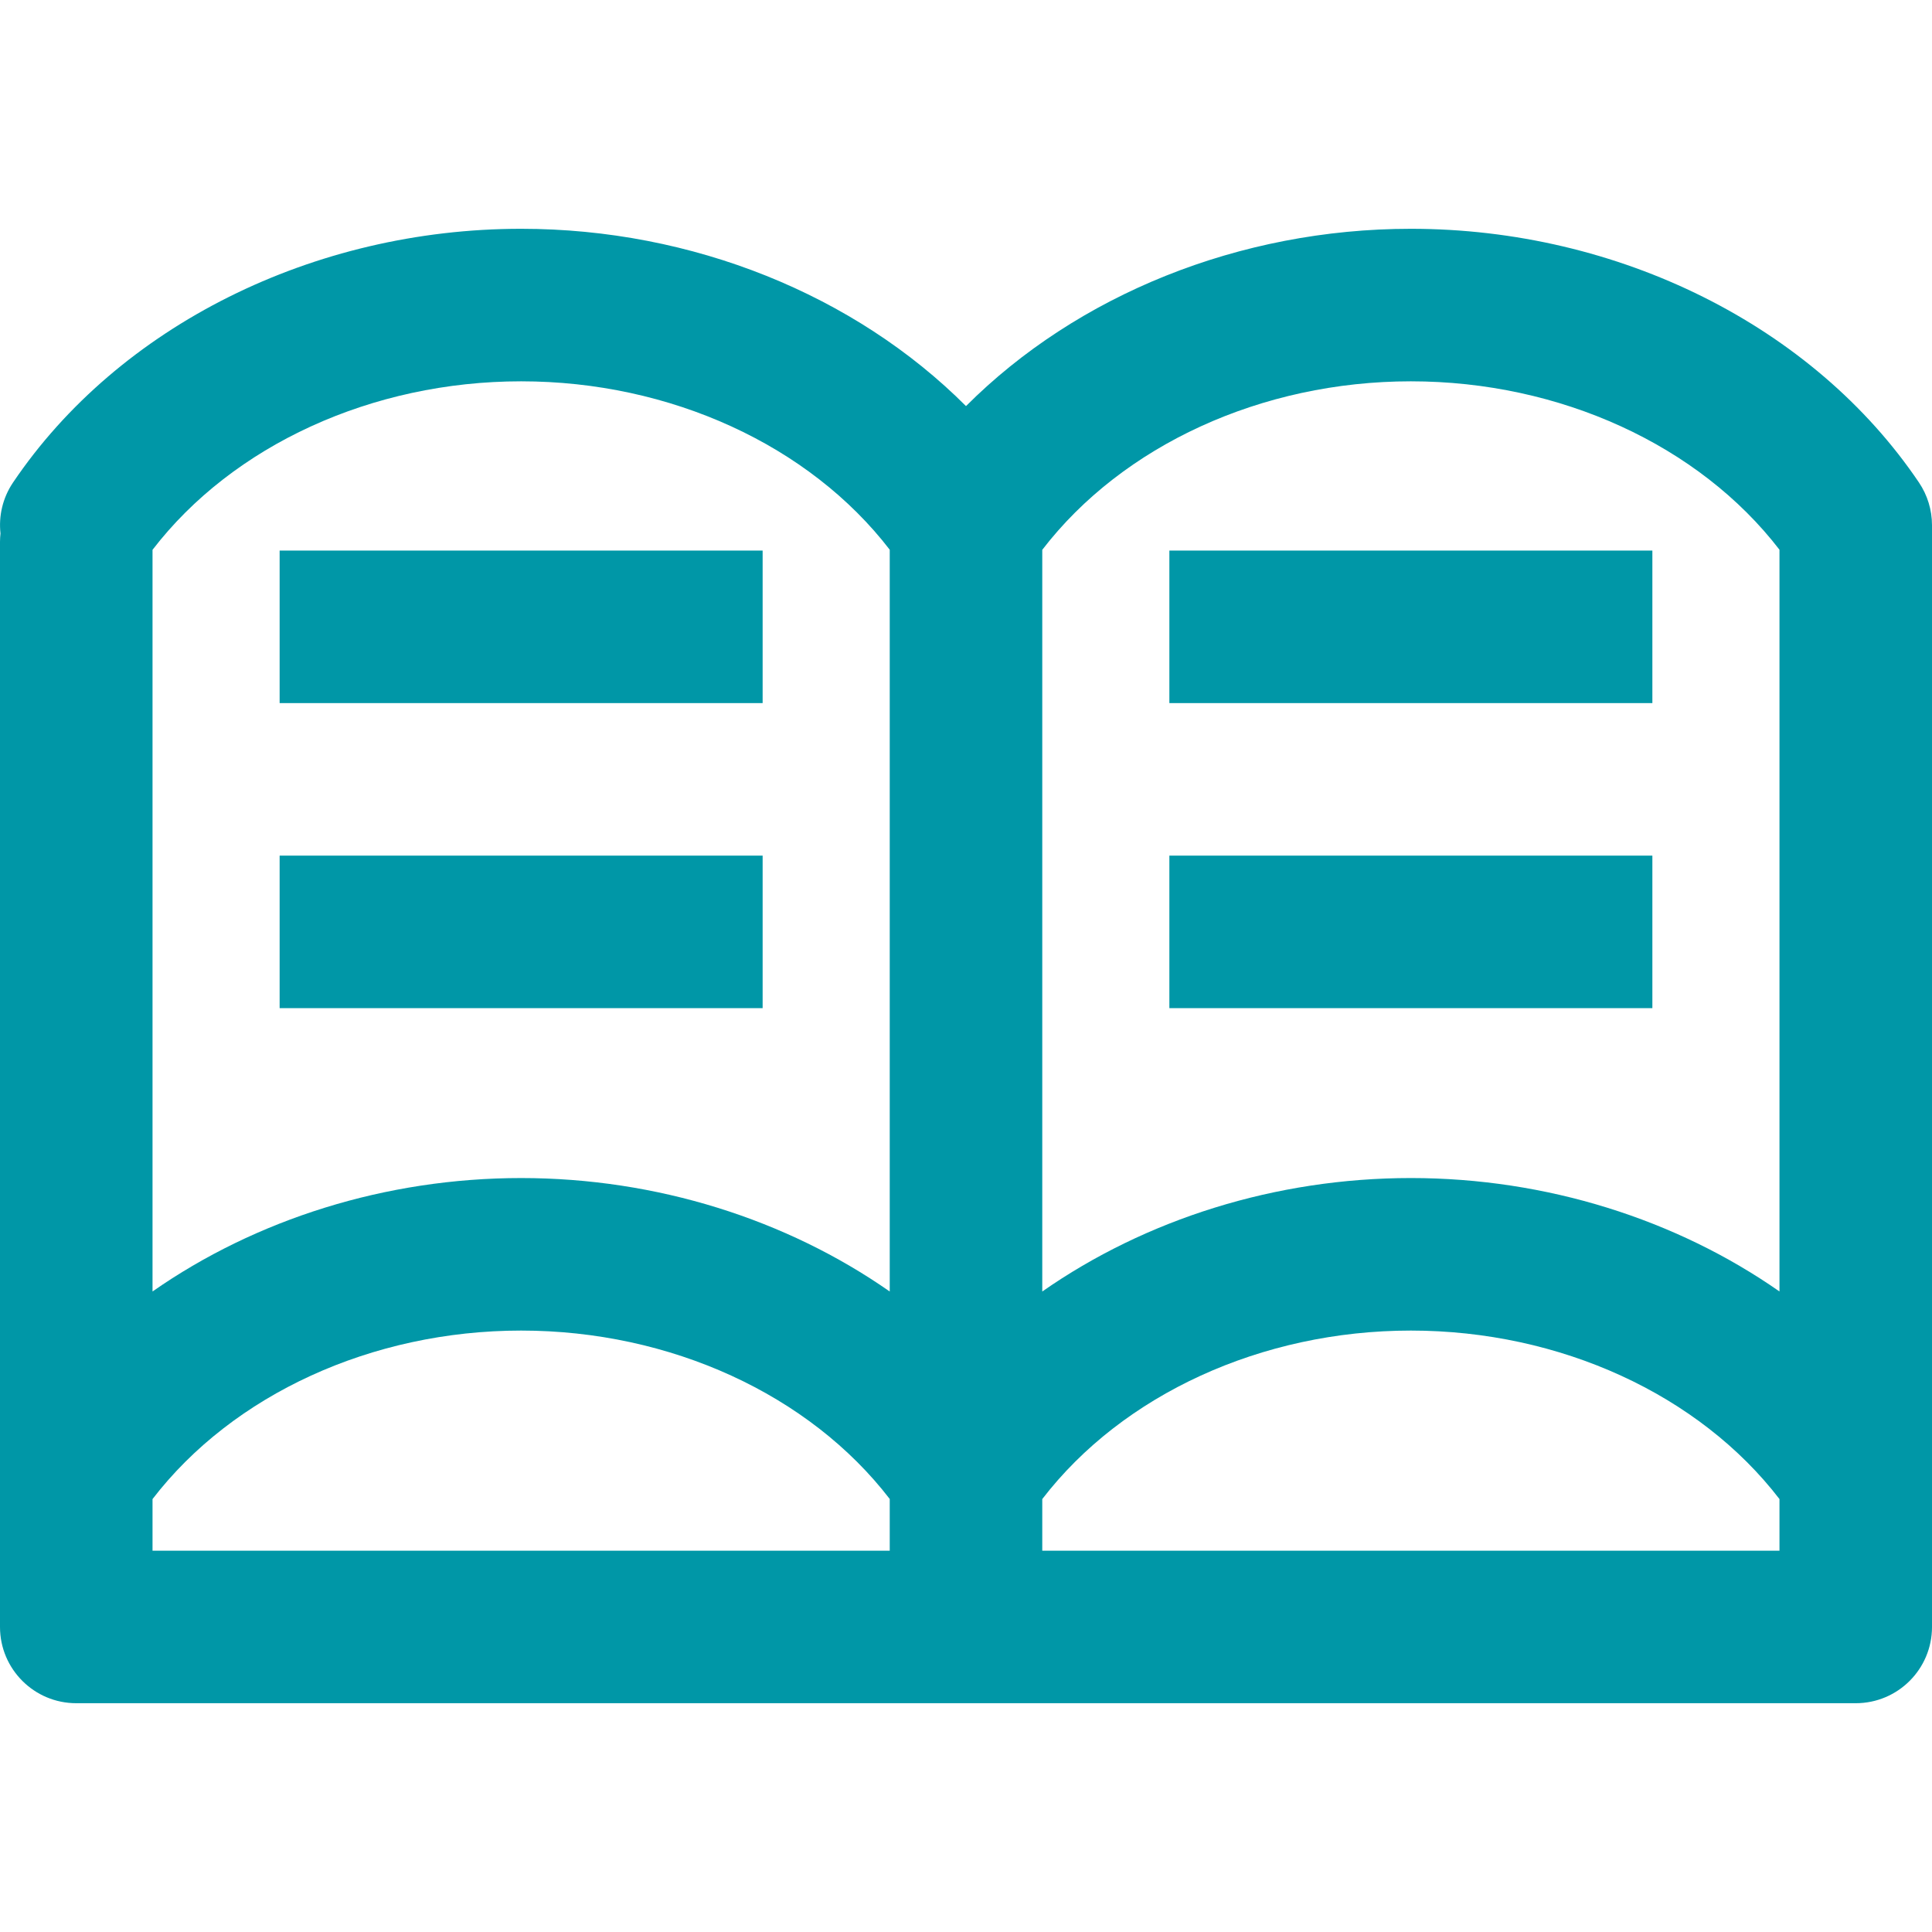 <svg xmlns="http://www.w3.org/2000/svg" xmlns:xlink="http://www.w3.org/1999/xlink" id="Layer_1" x="0" y="0" fill="#0097A7" enable-background="new 0 0 512 512" version="1.1" viewBox="0 0 512 512" xml:space="preserve"><g><g><path d="M508.543,127.867c-27.992-41.472-79.585-67.235-134.648-67.235c-45.437,0-88.495,17.554-117.895,46.989 c-29.4-29.436-72.457-46.989-117.895-46.989c-55.063,0-106.656,25.763-134.648,67.235c-2.786,4.13-3.833,8.917-3.327,13.509 C0.05,142.114,0,142.861,0,143.62v247.117v40.421c0,11.162,9.049,20.211,20.211,20.211h471.579 c11.162,0,20.211-9.049,20.211-20.211v-40.421V139.174C512,135.144,510.795,131.207,508.543,127.867z M235.789,410.947H40.421 v-13.68c21.274-27.674,58.104-44.653,97.684-44.653c39.574,0,76.411,16.966,97.684,44.632V410.947z M235.789,342.263 c-27.369-19.114-61.785-30.069-97.684-30.069c-35.895,0-70.316,10.949-97.684,30.06V145.706 c21.274-27.674,58.105-44.653,97.684-44.653c39.572,0,76.408,16.966,97.684,44.63V342.263z M471.579,410.947H276.211v-13.68 c21.274-27.674,58.104-44.653,97.684-44.653c39.58,0,76.411,16.98,97.684,44.653V410.947z M471.579,342.253 c-27.366-19.111-61.789-30.06-97.684-30.06c-35.899,0-70.316,10.955-97.684,30.069V145.706 c21.274-27.674,58.105-44.653,97.684-44.653c39.572,0,76.408,16.966,97.684,44.63V342.253z"/></g></g><g><g><rect width="128" height="40.421" x="74.105" y="145.907"/></g></g><g><g><rect width="128" height="40.421" x="74.105" y="226.749"/></g></g><g><g><rect width="128" height="40.421" x="309.895" y="145.907"/></g></g><g><g><rect width="128" height="40.421" x="309.895" y="226.749"/></g></g></svg>
